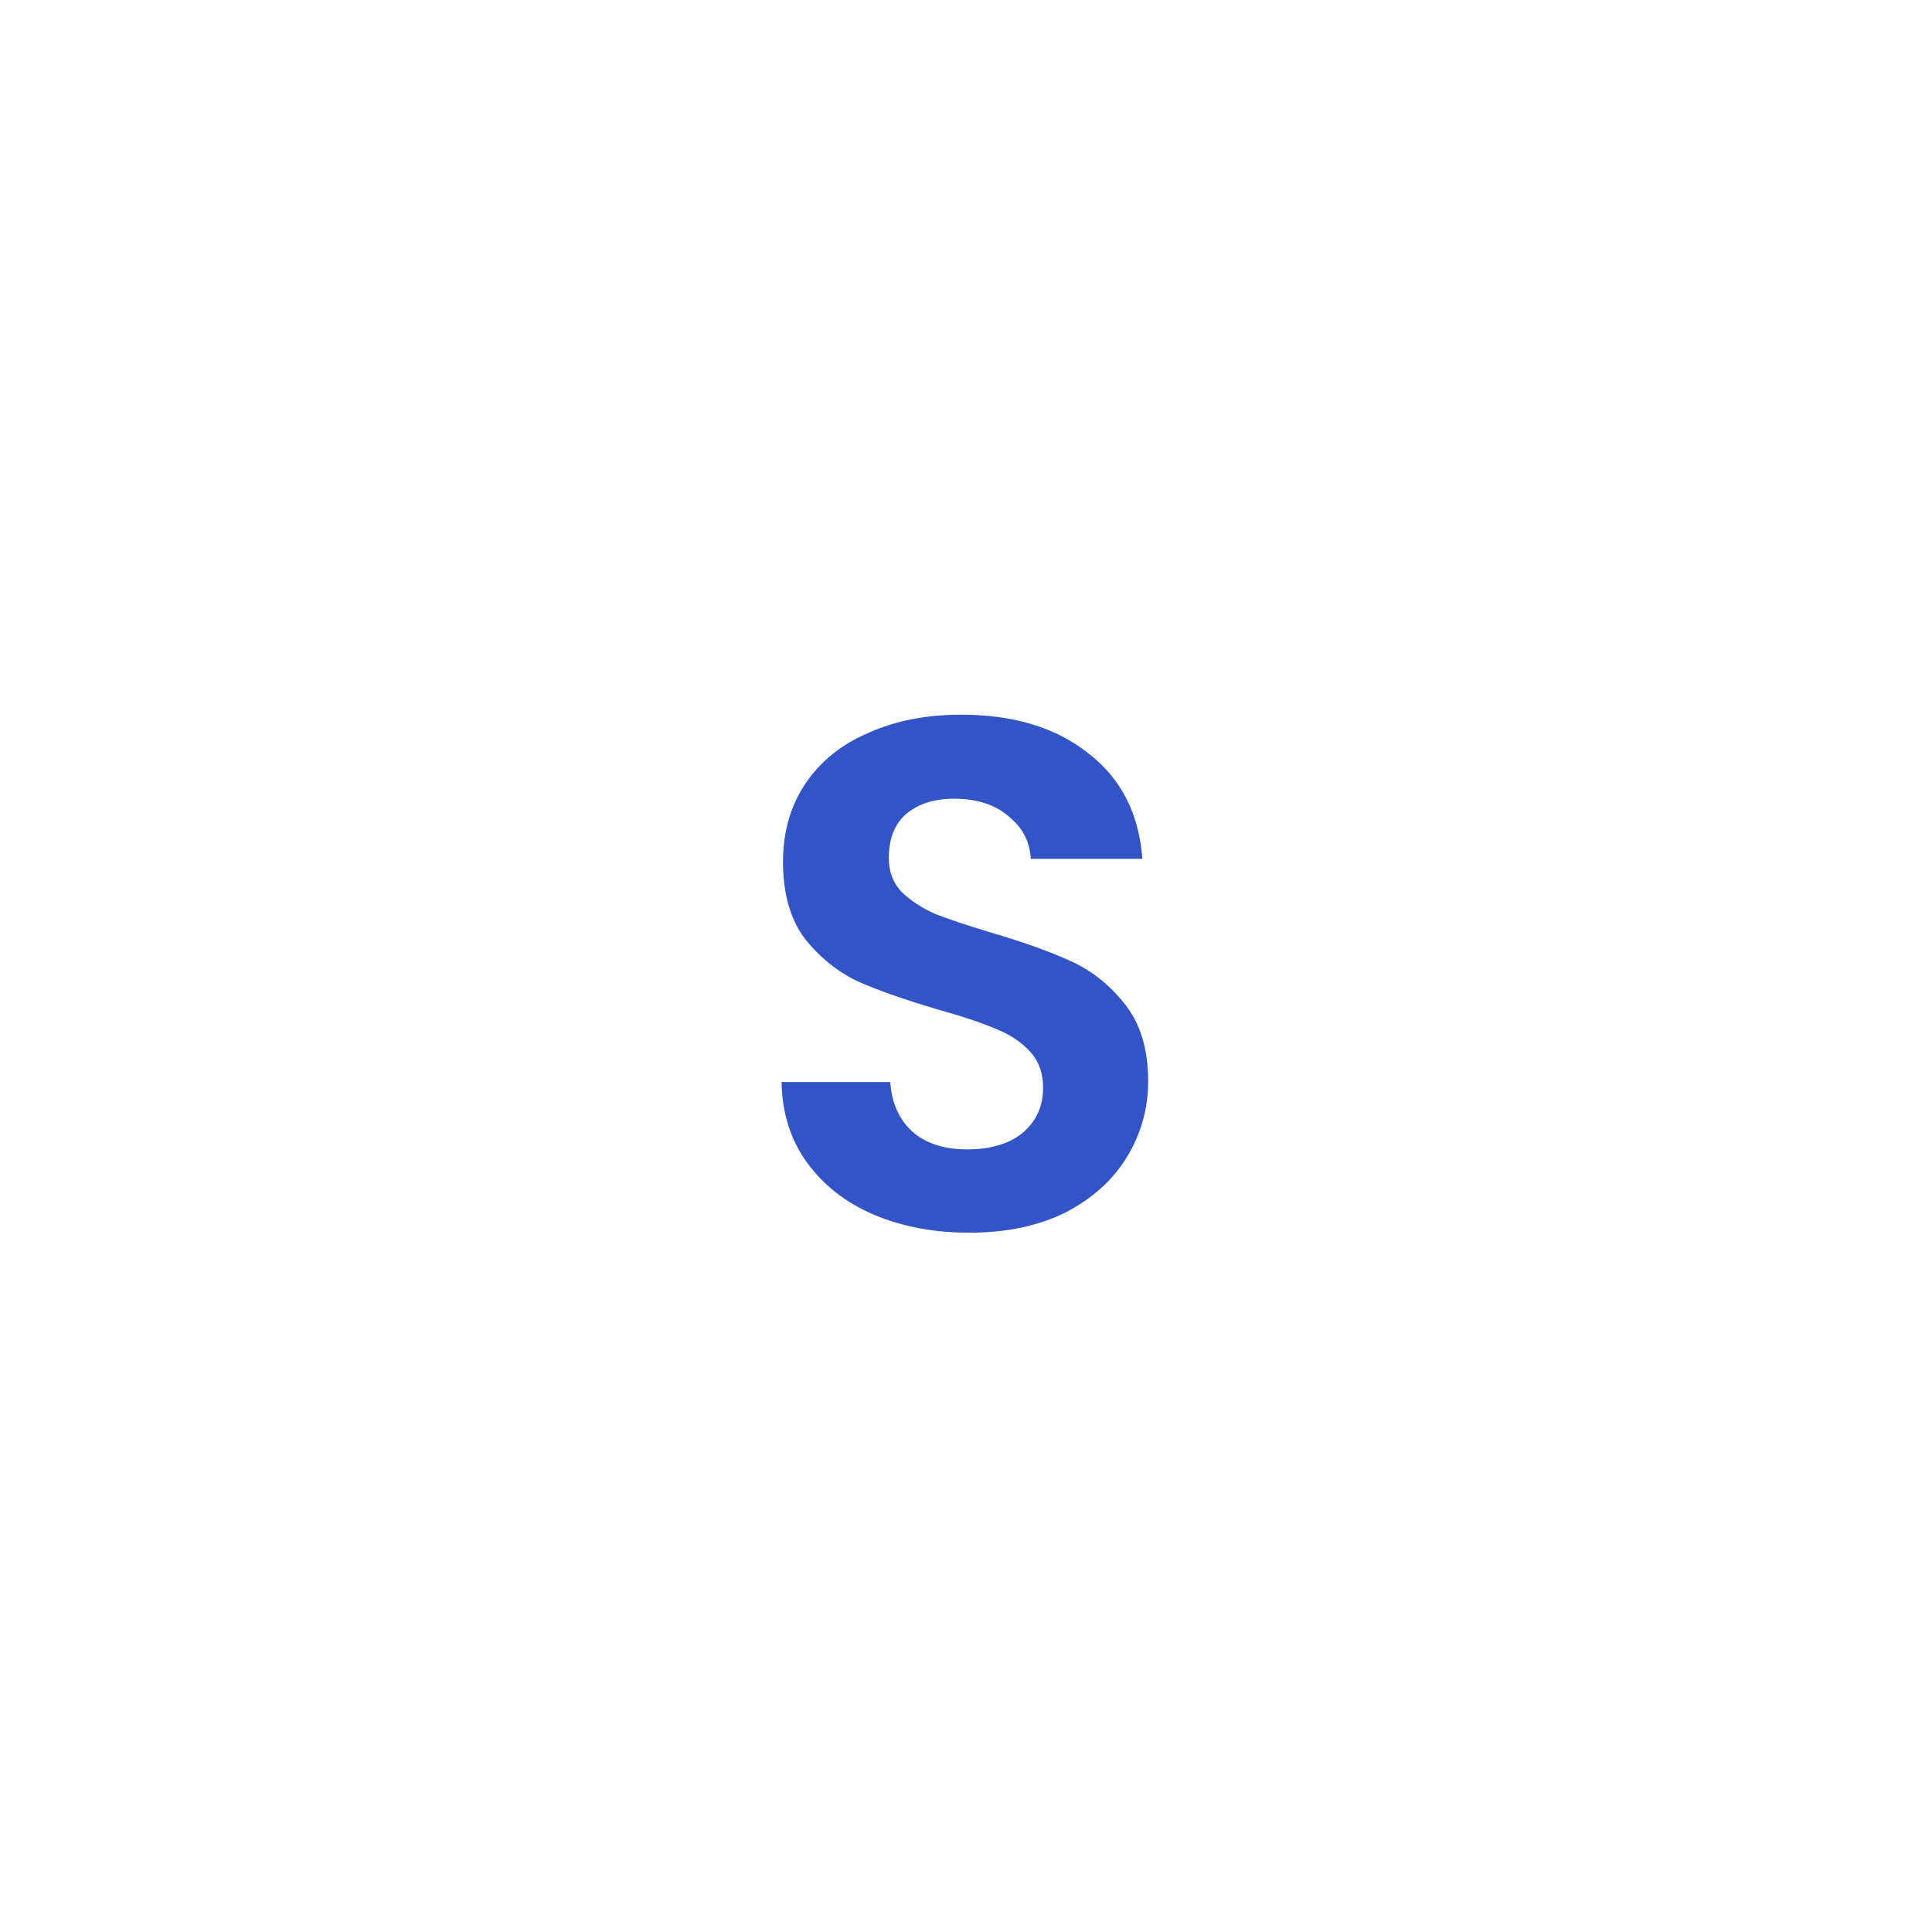 <svg  viewBox="0 0 48 48" fill="none" xmlns="http://www.w3.org/2000/svg">
<path d="M24.08 30.626C23.204 30.626 22.412 30.476 21.704 30.176C21.008 29.876 20.456 29.444 20.048 28.88C19.64 28.316 19.43 27.65 19.418 26.882H22.118C22.154 27.398 22.334 27.806 22.658 28.106C22.994 28.406 23.45 28.556 24.026 28.556C24.614 28.556 25.076 28.418 25.412 28.142C25.748 27.854 25.916 27.482 25.916 27.026C25.916 26.654 25.802 26.348 25.574 26.108C25.346 25.868 25.058 25.682 24.71 25.55C24.374 25.406 23.906 25.25 23.306 25.082C22.49 24.842 21.824 24.608 21.308 24.38C20.804 24.14 20.366 23.786 19.994 23.318C19.634 22.838 19.454 22.202 19.454 21.41C19.454 20.666 19.64 20.018 20.012 19.466C20.384 18.914 20.906 18.494 21.578 18.206C22.25 17.906 23.018 17.756 23.882 17.756C25.178 17.756 26.228 18.074 27.032 18.71C27.848 19.334 28.298 20.21 28.382 21.338H25.61C25.586 20.906 25.4 20.552 25.052 20.276C24.716 19.988 24.266 19.844 23.702 19.844C23.21 19.844 22.814 19.97 22.514 20.222C22.226 20.474 22.082 20.84 22.082 21.32C22.082 21.656 22.19 21.938 22.406 22.166C22.634 22.382 22.91 22.562 23.234 22.706C23.57 22.838 24.038 22.994 24.638 23.174C25.454 23.414 26.12 23.654 26.636 23.894C27.152 24.134 27.596 24.494 27.968 24.974C28.34 25.454 28.526 26.084 28.526 26.864C28.526 27.536 28.352 28.16 28.004 28.736C27.656 29.312 27.146 29.774 26.474 30.122C25.802 30.458 25.004 30.626 24.08 30.626Z" fill="#3254C7"/>
</svg>
